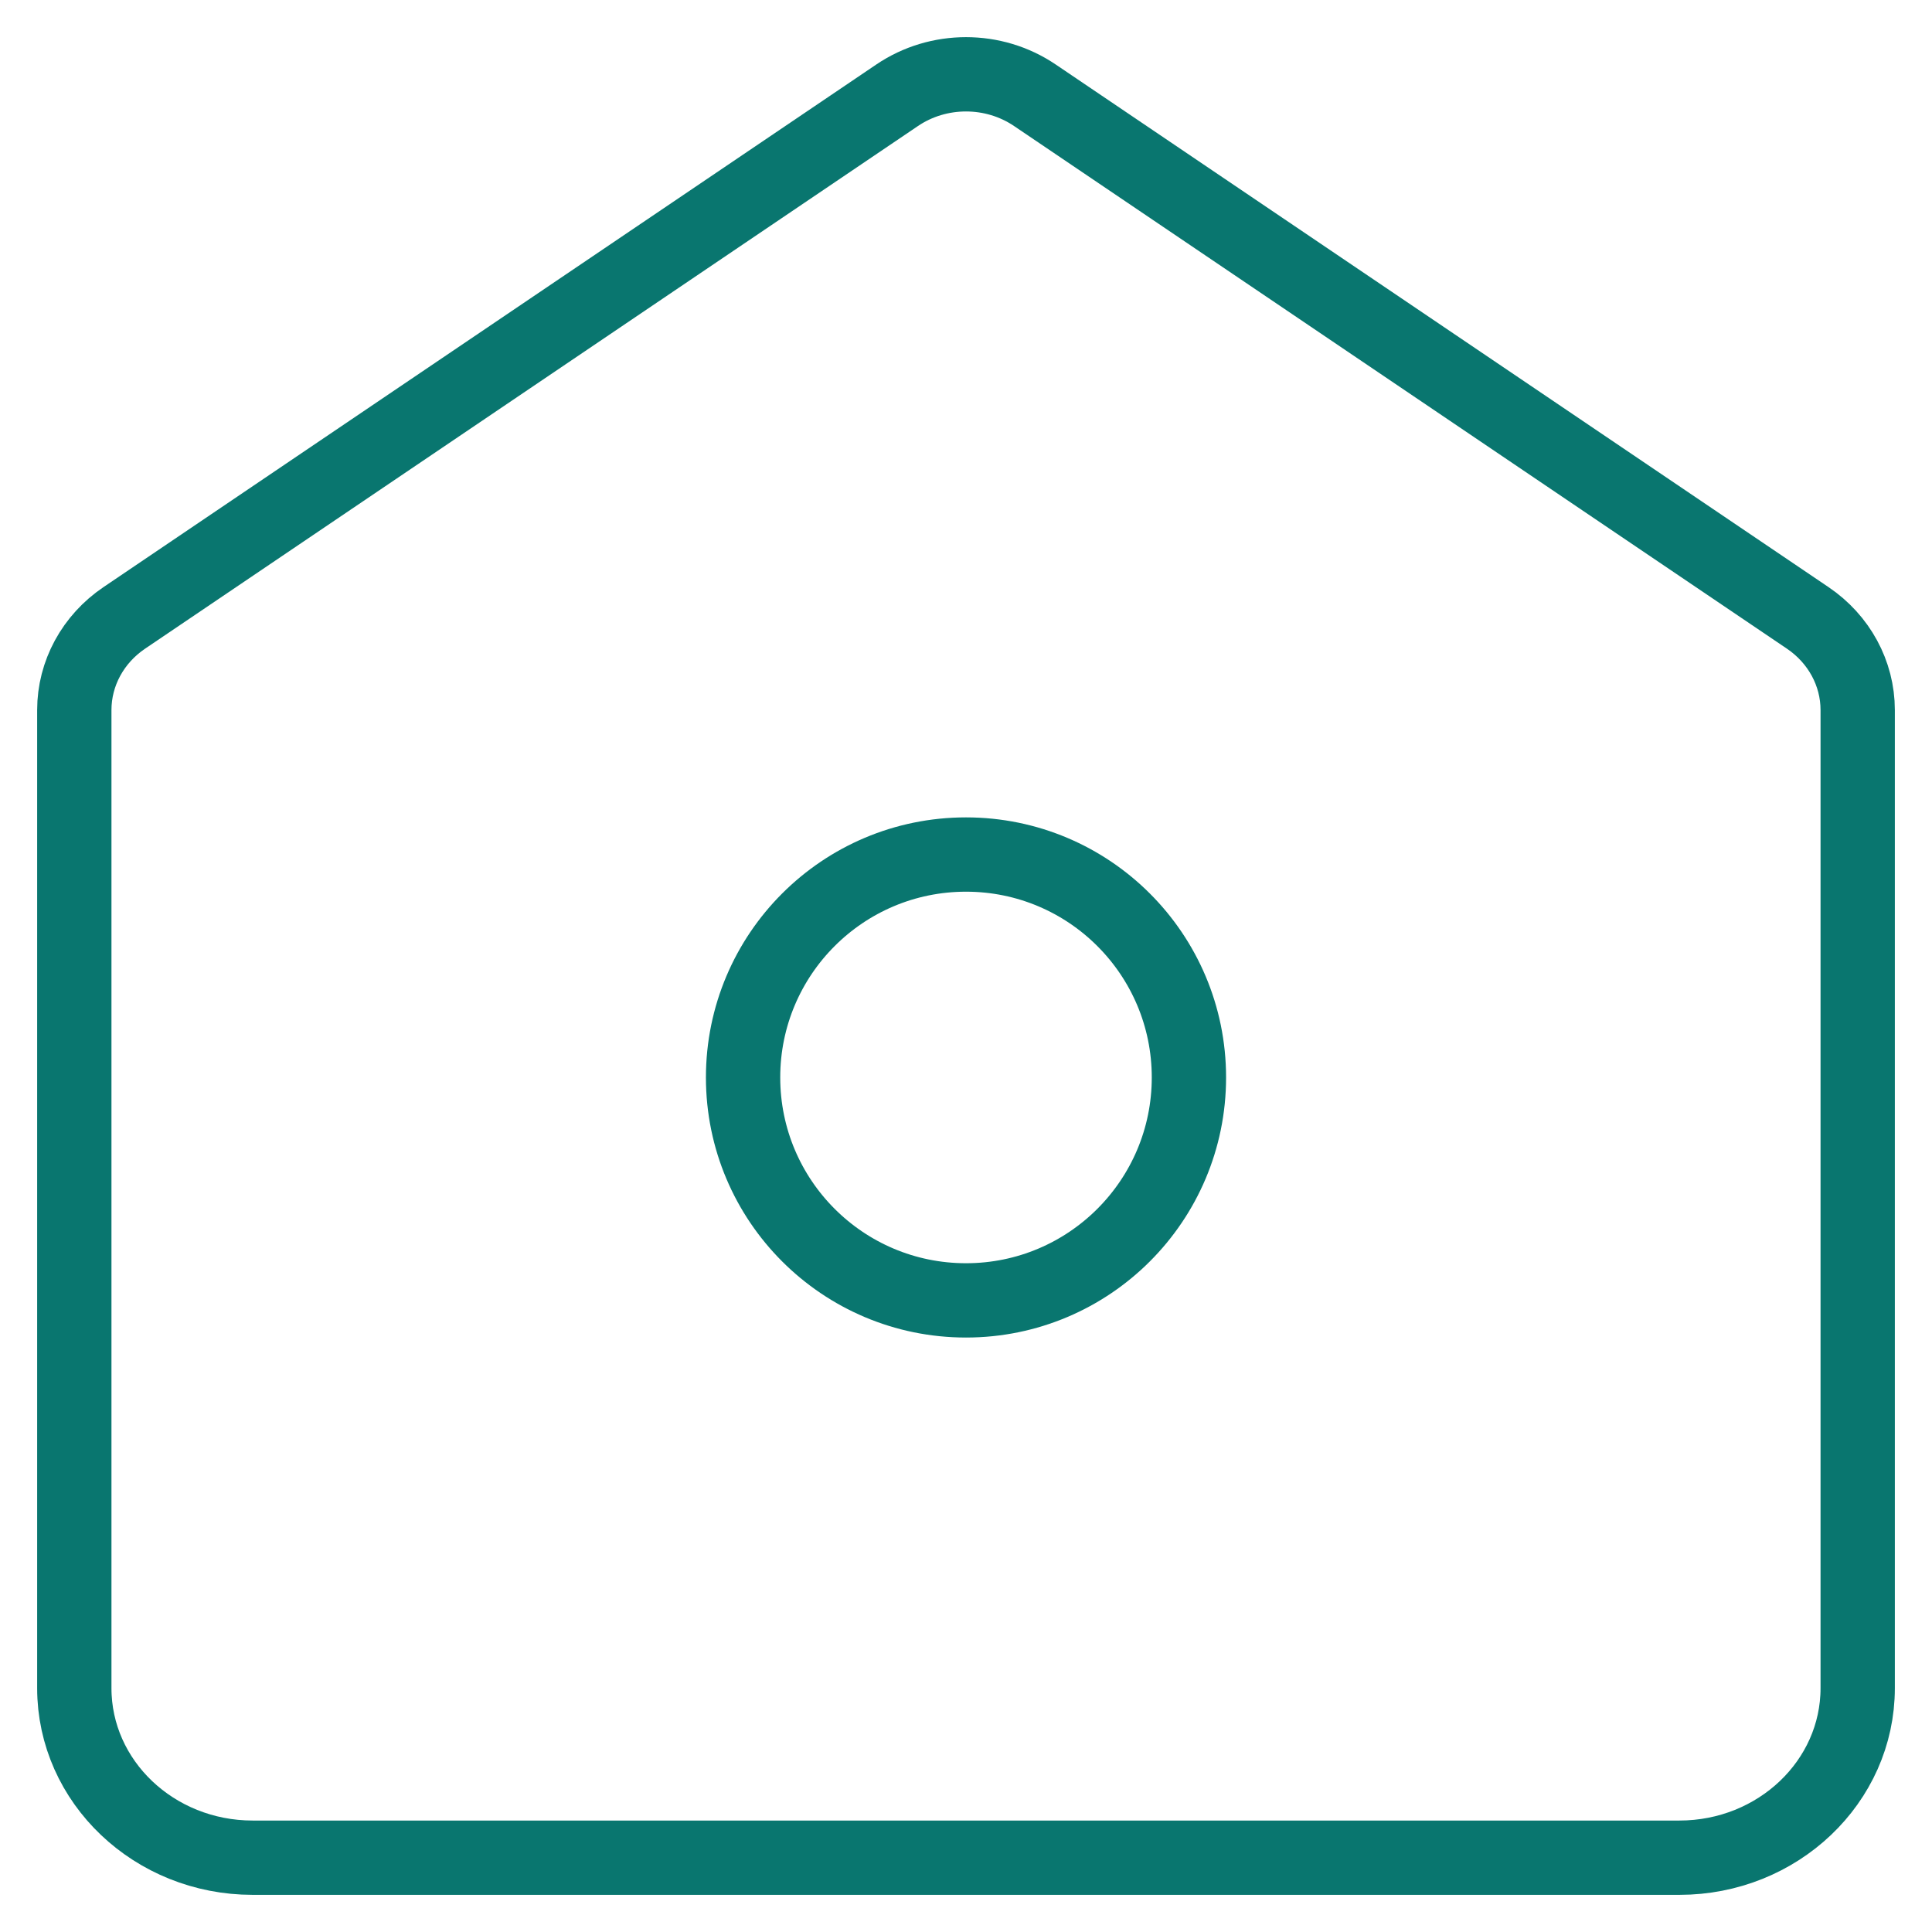<svg  viewBox="0 0 26 26" fill="none" xmlns="http://www.w3.org/2000/svg">
<path d="M1 9.555C1 9.062 1.251 8.6 1.673 8.315L12.073 1.282C12.628 0.906 13.372 0.906 13.927 1.282L24.327 8.315C24.749 8.6 25 9.062 25 9.555V22.718C25 23.978 23.925 25 22.6 25H3.4C2.075 25 1 23.978 1 22.718V9.555Z" stroke="#09766F" stroke-width="1"/>
<path d="M16 14.5C16 16.157 14.657 17.5 13 17.5C11.343 17.5 10 16.157 10 14.5C10 12.843 11.343 11.5 13 11.5C14.657 11.5 16 12.843 16 14.5Z" stroke="#09766F" stroke-width="1"/>
</svg>

